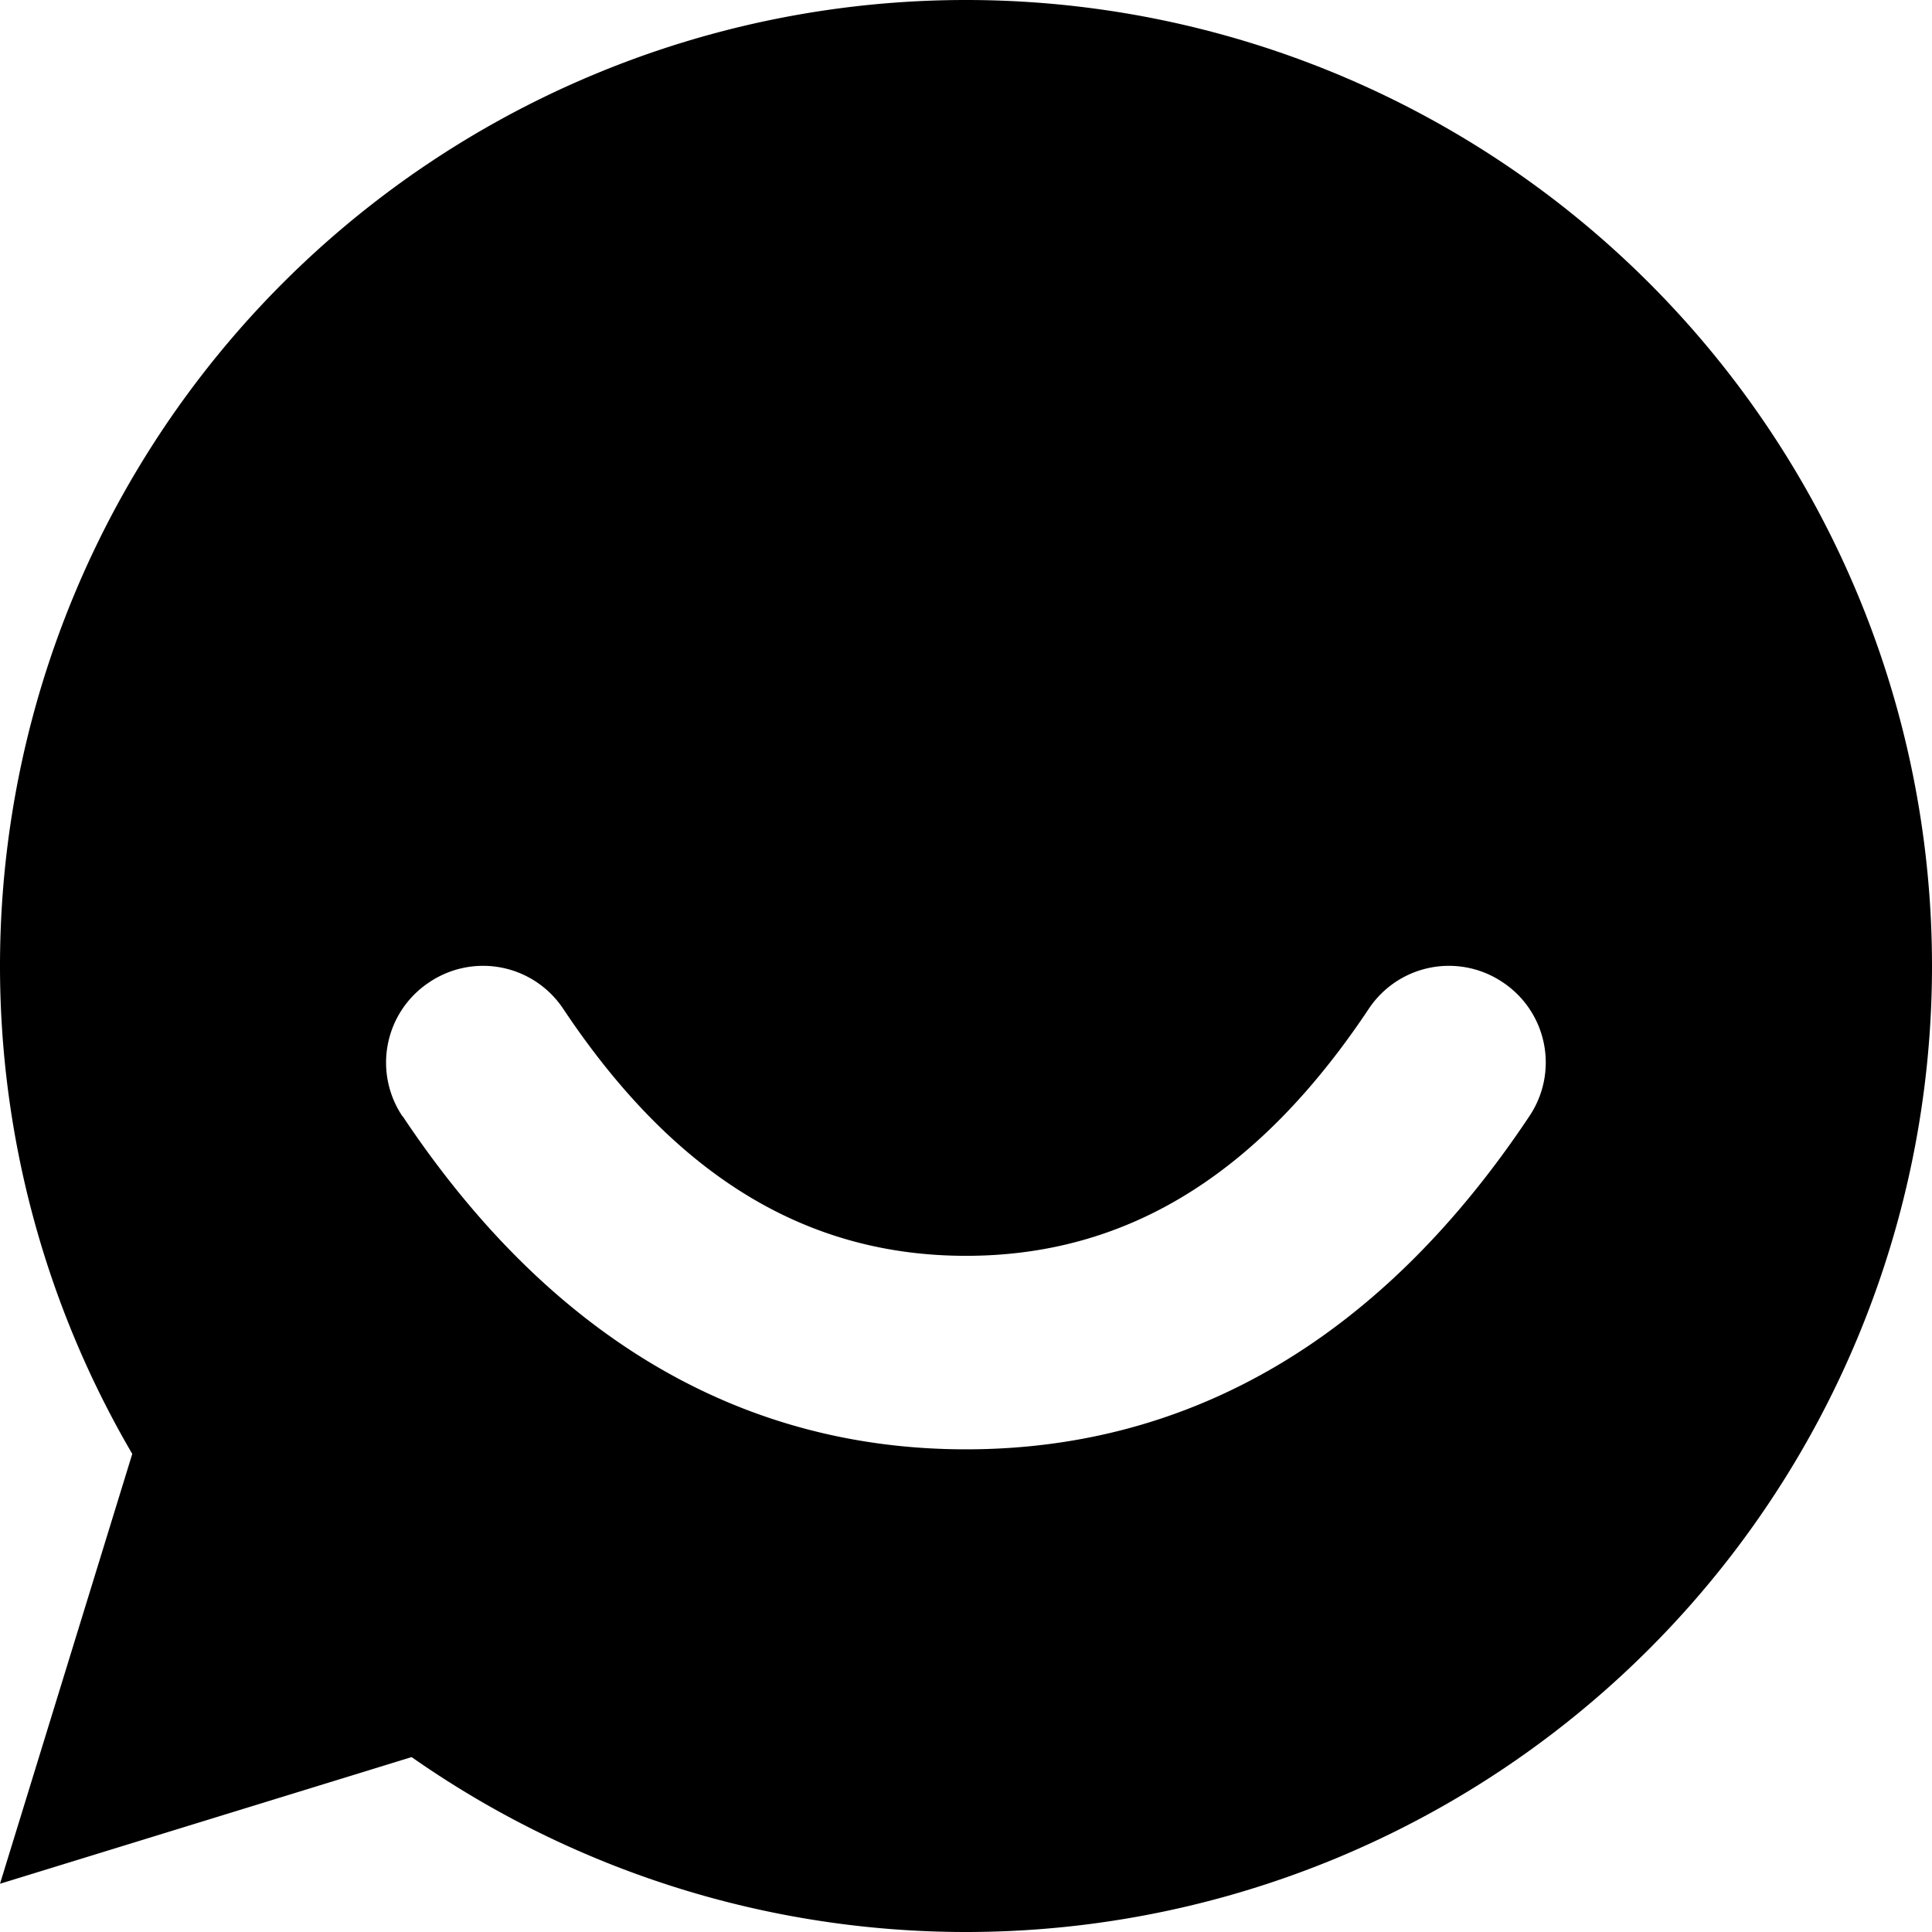 <svg xmlns="http://www.w3.org/2000/svg" width="26.098" height="26.099" viewBox="0 0 26.098 26.099">
  <g id="Stockholm-icons-_-Communication-_-Chat-smile" data-name="Stockholm-icons-/-Communication-/-Chat-smile" transform="translate(4384.125 1031.083)">
    <path id="Path-75" d="M-4381.515-888.625l-2.61,8.482,8.482-2.61Z" transform="translate(0 -125.494)" style="isolation: isolate"/>
    <path id="Combined-Shape" d="M-4371.076-1031.083a13.049,13.049,0,0,1,13.049,13.049,13.049,13.049,0,0,1-13.049,13.049,13.049,13.049,0,0,1-13.049-13.049A13.049,13.049,0,0,1-4371.076-1031.083Zm-7.61,15.078c1.97,2.955,4.539,4.5,7.61,4.5s5.641-1.541,7.61-4.5a1.3,1.3,0,0,0-.361-1.81,1.3,1.3,0,0,0-1.81.362c-1.51,2.265-3.292,3.334-5.439,3.334s-3.929-1.069-5.439-3.334a1.3,1.3,0,0,0-1.81-.362A1.3,1.3,0,0,0-4378.686-1016Z"/>
  </g>
</svg>
